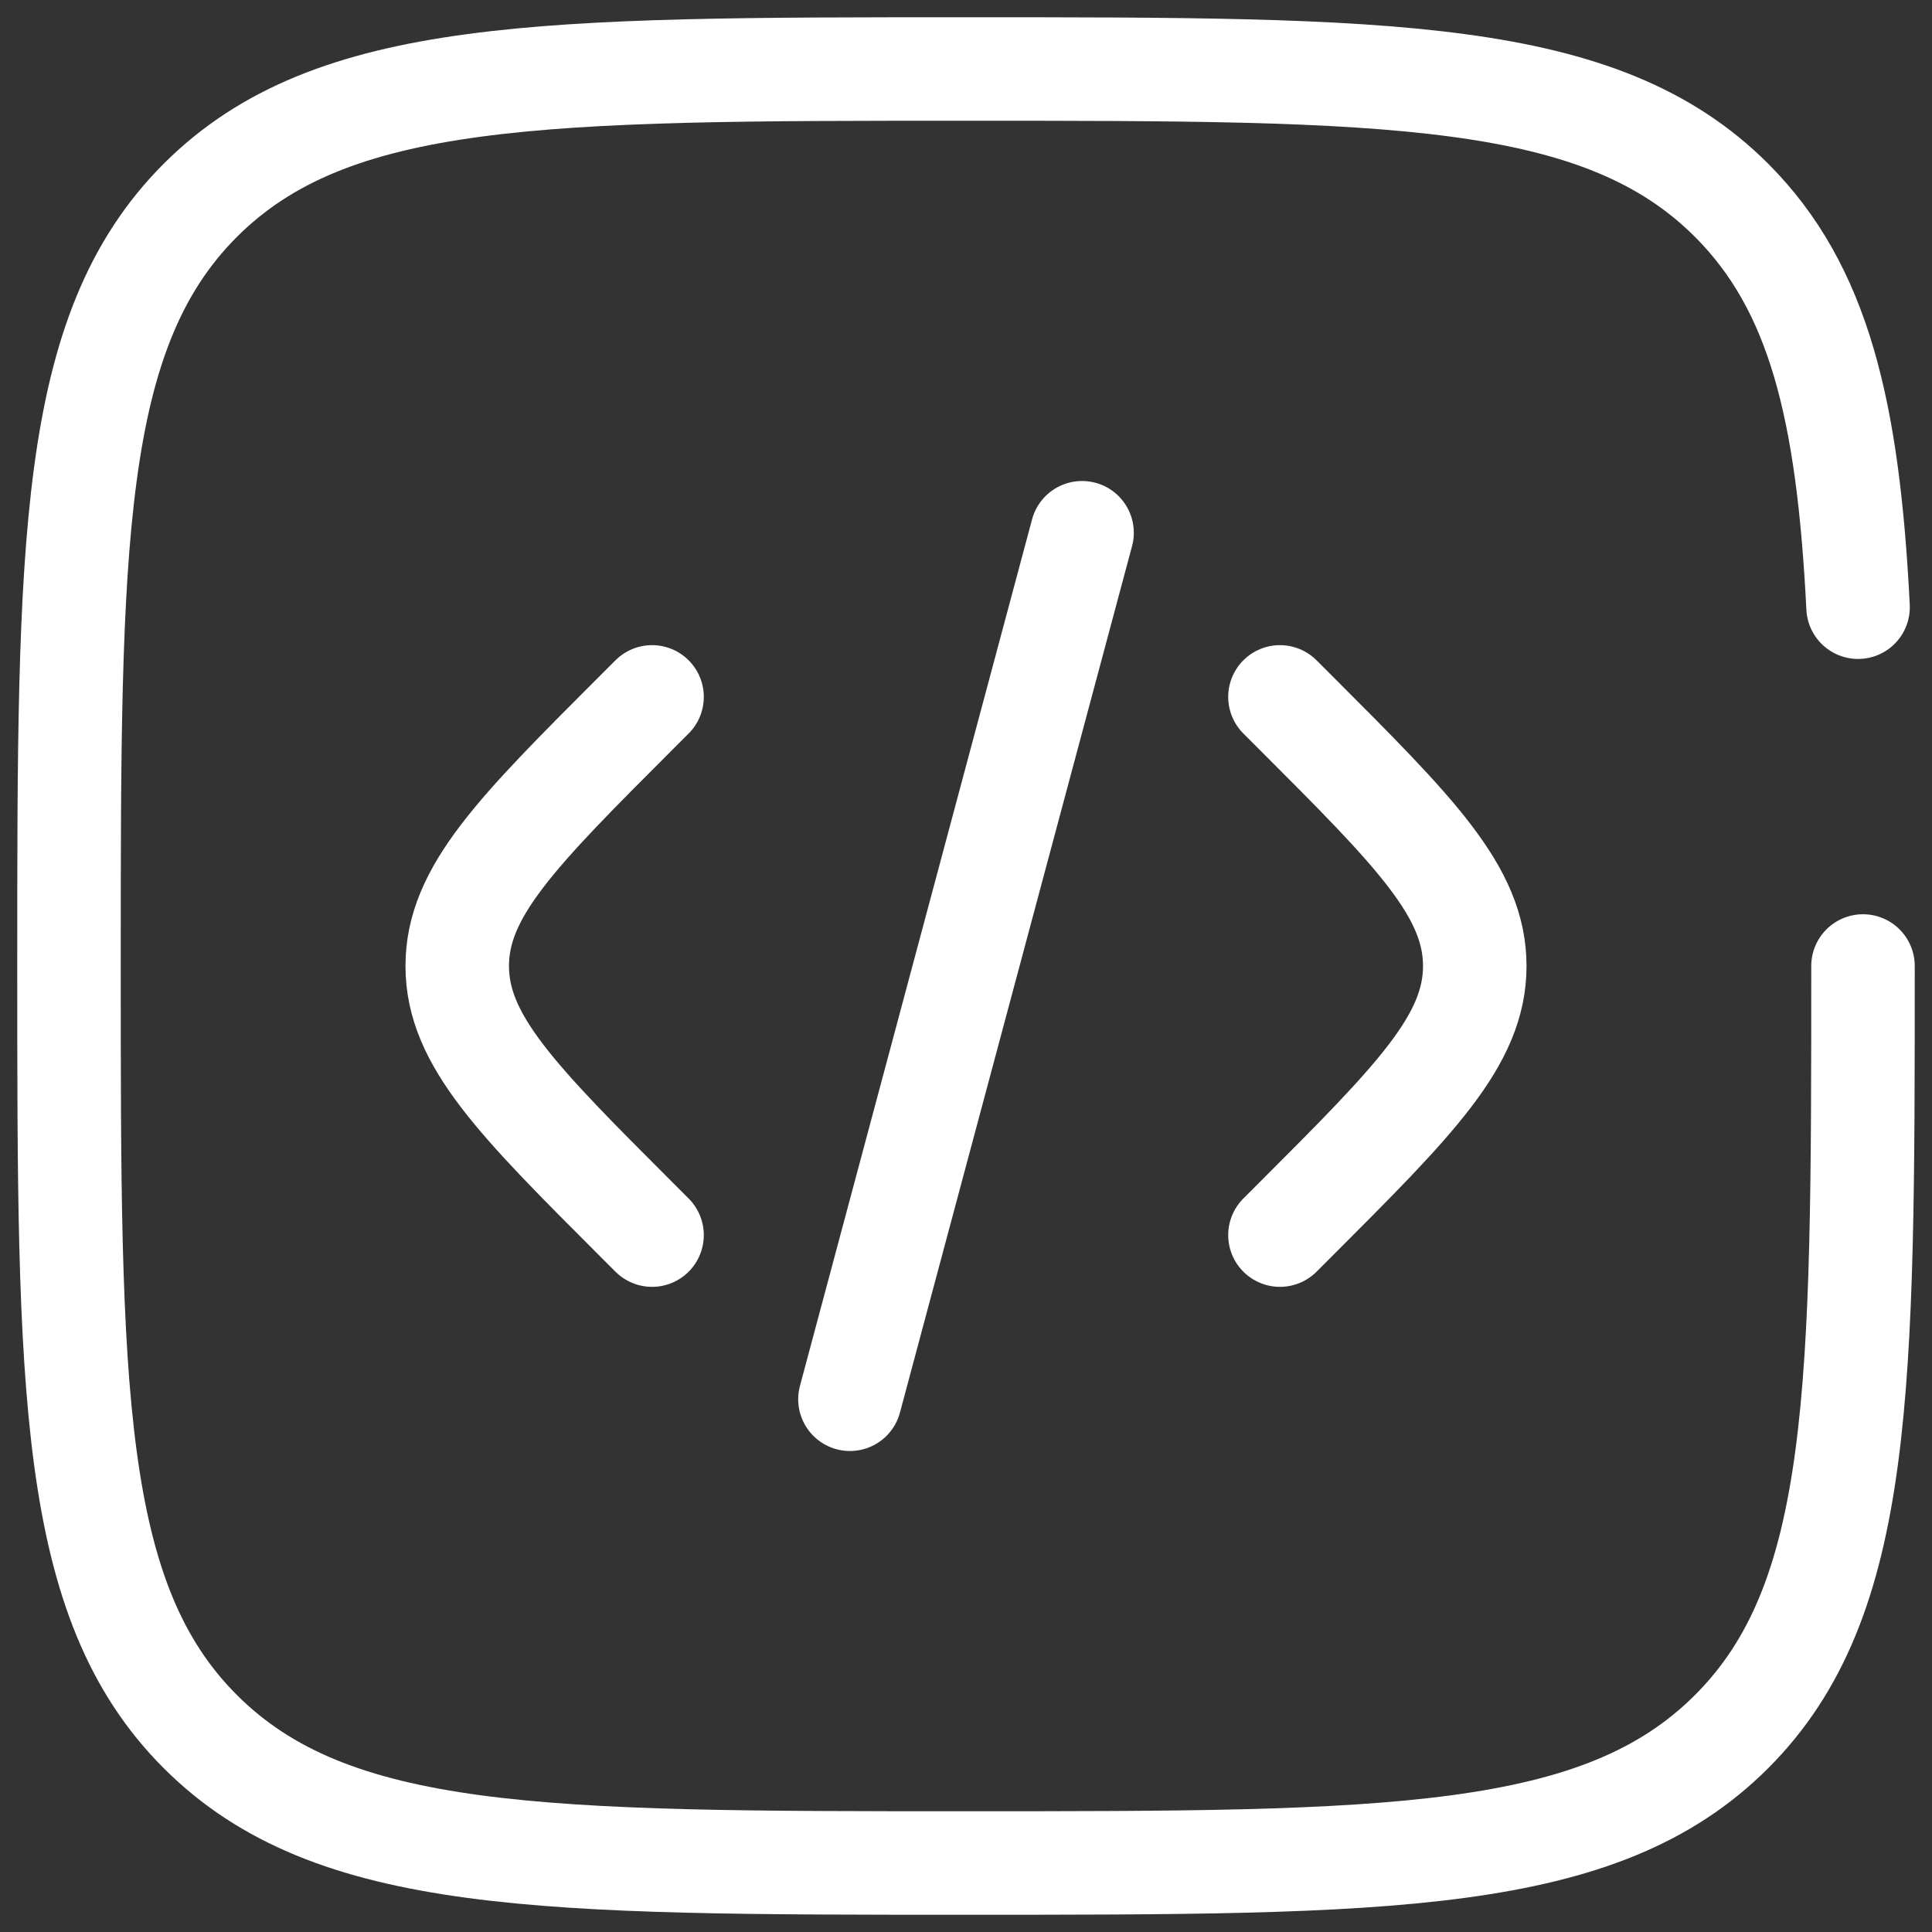 <svg width="56" height="56" viewBox="0 0 56 56" fill="none" xmlns="http://www.w3.org/2000/svg">
<rect x="0" y="0" width="56" height="56" fill="#333333" stroke="none"/>
<g id="Group">
<path id="Vector" d="M37.1 20.2L37.547 20.647C41.013 24.113 42.747 25.847 42.747 28C42.747 30.153 41.013 31.887 37.547 35.353L37.1 35.8M31.364 15.442L28 28L24.636 40.558M18.9 20.2L18.453 20.647C14.987 24.113 13.253 25.847 13.253 28C13.253 30.153 14.987 31.887 18.453 35.353L18.9 35.8" stroke="white" stroke-width="3" stroke-linecap="round"/>
<path id="Vector_2" d="M54 28C54 40.256 54 46.385 50.191 50.191C46.387 54 40.256 54 28 54C15.744 54 9.615 54 5.806 50.191C2 46.387 2 40.256 2 28C2 15.744 2 9.615 5.806 5.806C9.618 2 15.744 2 28 2C40.256 2 46.385 2 50.191 5.806C52.723 8.339 53.571 11.898 53.857 17.6" stroke="white" stroke-width="3" stroke-linecap="round"/>
</g>
</svg>
